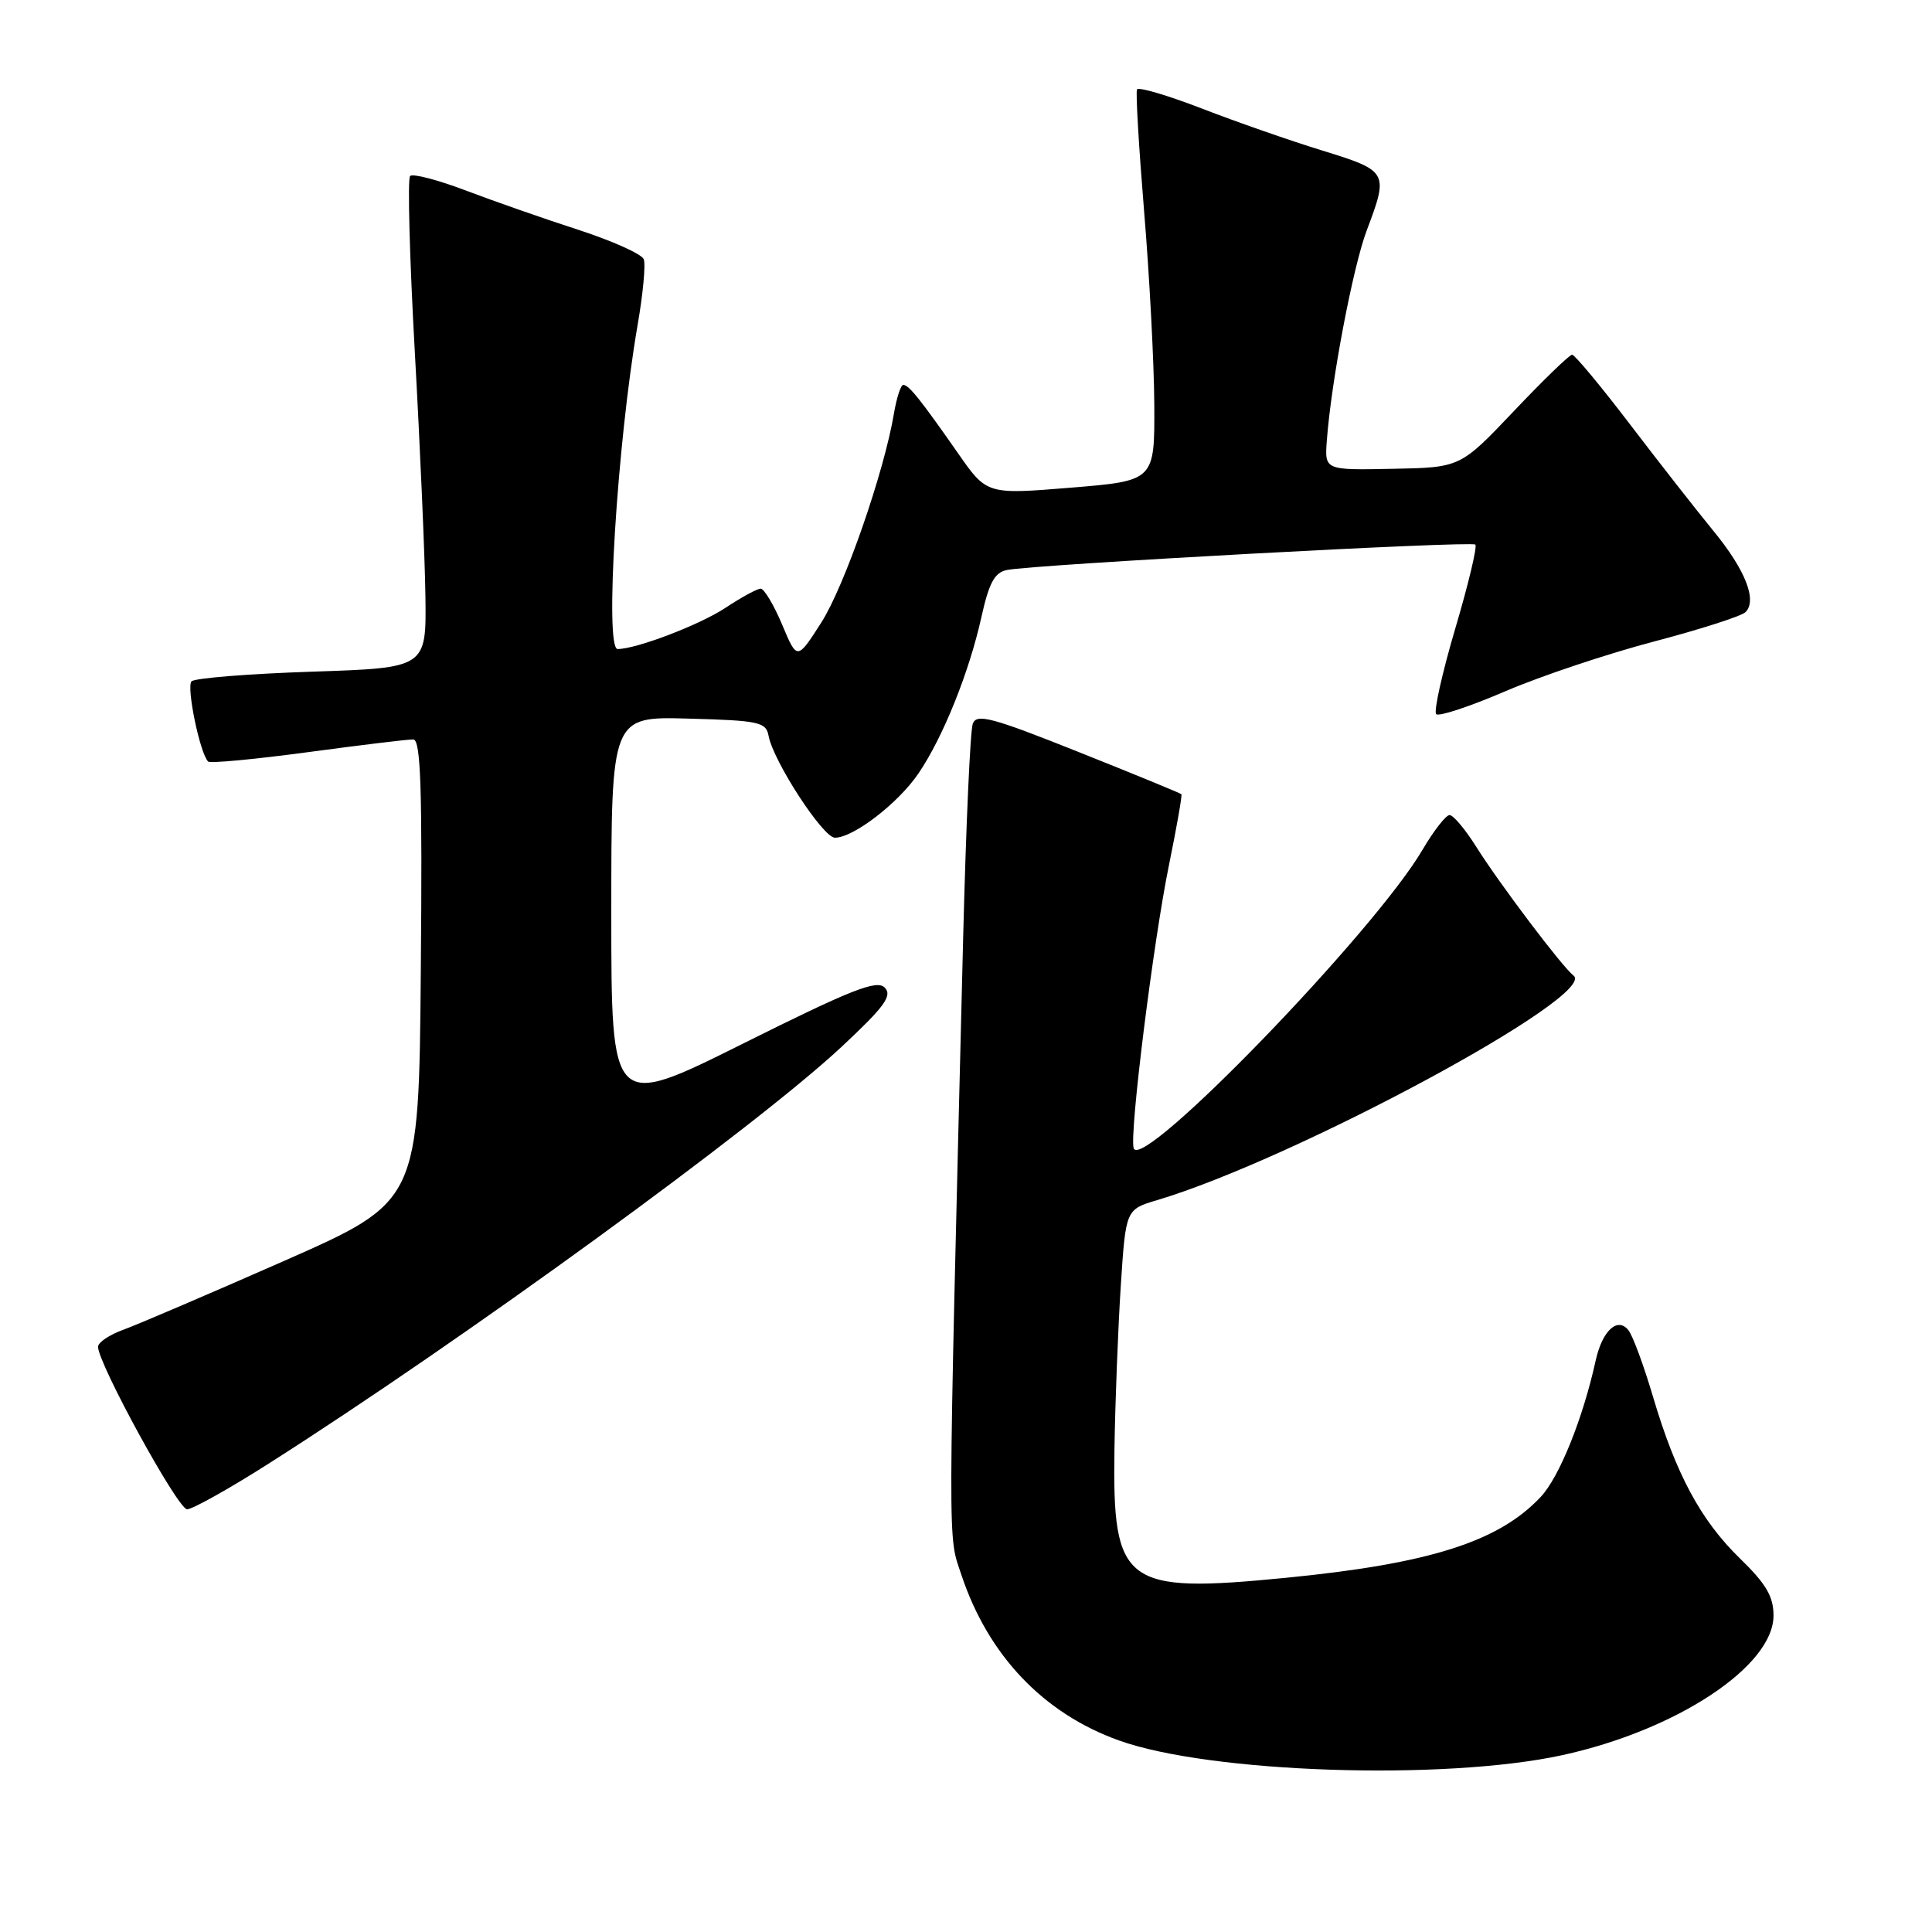 <?xml version="1.0" encoding="UTF-8" standalone="no"?>
<!DOCTYPE svg PUBLIC "-//W3C//DTD SVG 1.1//EN" "http://www.w3.org/Graphics/SVG/1.1/DTD/svg11.dtd" >
<svg xmlns="http://www.w3.org/2000/svg" xmlns:xlink="http://www.w3.org/1999/xlink" version="1.1" viewBox="0 0 256 256">
 <g >
 <path fill="currentColor"
d=" M 207.00 232.57 C 222.15 229.27 235.00 220.79 235.00 214.07 C 235.00 211.54 234.01 209.86 230.57 206.52 C 225.35 201.45 222.06 195.32 219.01 185.00 C 217.79 180.88 216.33 176.93 215.76 176.24 C 214.31 174.46 212.30 176.34 211.43 180.30 C 209.75 187.95 206.62 195.72 204.16 198.34 C 198.59 204.29 189.42 207.20 170.36 209.07 C 148.94 211.17 147.40 210.02 147.67 192.04 C 147.77 185.69 148.15 175.95 148.51 170.38 C 149.17 160.26 149.17 160.26 153.34 159.02 C 171.59 153.57 211.84 131.86 208.50 129.27 C 207.00 128.11 198.68 117.09 195.64 112.25 C 194.17 109.91 192.57 108.00 192.08 108.00 C 191.59 108.00 189.98 110.07 188.49 112.60 C 182.11 123.49 151.28 155.35 150.22 152.15 C 149.62 150.37 152.83 124.65 154.92 114.50 C 155.93 109.55 156.66 105.38 156.54 105.24 C 156.42 105.10 150.28 102.58 142.91 99.64 C 131.44 95.06 129.41 94.52 128.90 95.89 C 128.56 96.78 128.00 109.42 127.63 124.00 C 125.56 207.44 125.58 203.21 127.39 208.68 C 130.93 219.32 138.24 227.02 148.24 230.61 C 160.28 234.94 191.30 235.98 207.00 232.57 Z  M 35.53 193.98 C 61.34 177.56 100.18 149.30 111.50 138.72 C 117.22 133.38 118.27 131.94 117.23 130.86 C 116.18 129.79 112.83 131.11 98.48 138.27 C 81.00 146.99 81.00 146.99 81.00 120.96 C 81.00 94.93 81.00 94.93 91.24 95.22 C 100.57 95.47 101.51 95.68 101.84 97.50 C 102.46 100.86 109.05 111.00 110.63 111.00 C 113.08 111.00 119.03 106.43 121.71 102.47 C 124.96 97.69 128.43 89.06 130.05 81.73 C 131.05 77.23 131.79 75.86 133.41 75.53 C 137.01 74.80 194.99 71.65 195.49 72.16 C 195.76 72.43 194.56 77.45 192.82 83.32 C 191.09 89.19 189.95 94.29 190.30 94.63 C 190.65 94.98 194.78 93.61 199.48 91.59 C 204.18 89.57 213.05 86.61 219.18 85.00 C 225.31 83.39 230.76 81.64 231.29 81.11 C 232.86 79.54 231.27 75.50 227.03 70.34 C 224.85 67.68 219.88 61.34 216.00 56.25 C 212.12 51.16 208.66 47.00 208.31 47.00 C 207.97 47.00 204.49 50.36 200.59 54.48 C 193.50 61.95 193.50 61.95 184.51 62.12 C 175.52 62.30 175.52 62.30 175.81 58.40 C 176.39 50.53 179.27 35.36 181.11 30.50 C 184.02 22.81 183.92 22.64 175.25 19.96 C 170.99 18.65 163.79 16.14 159.25 14.38 C 154.71 12.63 150.85 11.49 150.66 11.85 C 150.47 12.21 150.90 19.47 151.60 28.00 C 152.31 36.53 152.92 48.05 152.95 53.61 C 153.00 63.71 153.00 63.71 141.88 64.62 C 130.75 65.53 130.75 65.53 126.91 60.01 C 121.95 52.91 120.42 51.00 119.69 51.00 C 119.36 51.00 118.81 52.69 118.46 54.75 C 117.16 62.53 111.90 77.69 108.82 82.50 C 105.62 87.50 105.62 87.50 103.63 82.75 C 102.53 80.14 101.25 78.00 100.79 78.00 C 100.33 78.00 98.21 79.16 96.08 80.57 C 92.70 82.80 84.32 86.00 81.84 86.00 C 80.09 86.00 81.76 58.85 84.49 43.05 C 85.20 38.95 85.57 35.04 85.30 34.35 C 85.04 33.67 81.15 31.92 76.66 30.46 C 72.17 29.01 65.46 26.66 61.74 25.25 C 58.03 23.84 54.70 22.97 54.34 23.32 C 53.99 23.68 54.27 34.21 54.97 46.73 C 55.67 59.26 56.30 73.78 56.37 79.00 C 56.50 88.50 56.50 88.50 41.33 89.00 C 32.99 89.28 25.81 89.85 25.38 90.28 C 24.67 91.00 26.49 99.83 27.58 100.91 C 27.84 101.17 33.77 100.61 40.77 99.67 C 47.77 98.73 54.07 97.96 54.76 97.98 C 55.76 98.00 55.97 104.47 55.76 128.60 C 55.50 159.20 55.50 159.20 37.64 167.08 C 27.81 171.41 18.25 175.50 16.39 176.18 C 14.52 176.85 13.00 177.87 12.99 178.45 C 12.98 180.65 23.56 199.98 24.79 199.99 C 25.49 199.99 30.33 197.29 35.53 193.98 Z "/>
</g>
</svg>